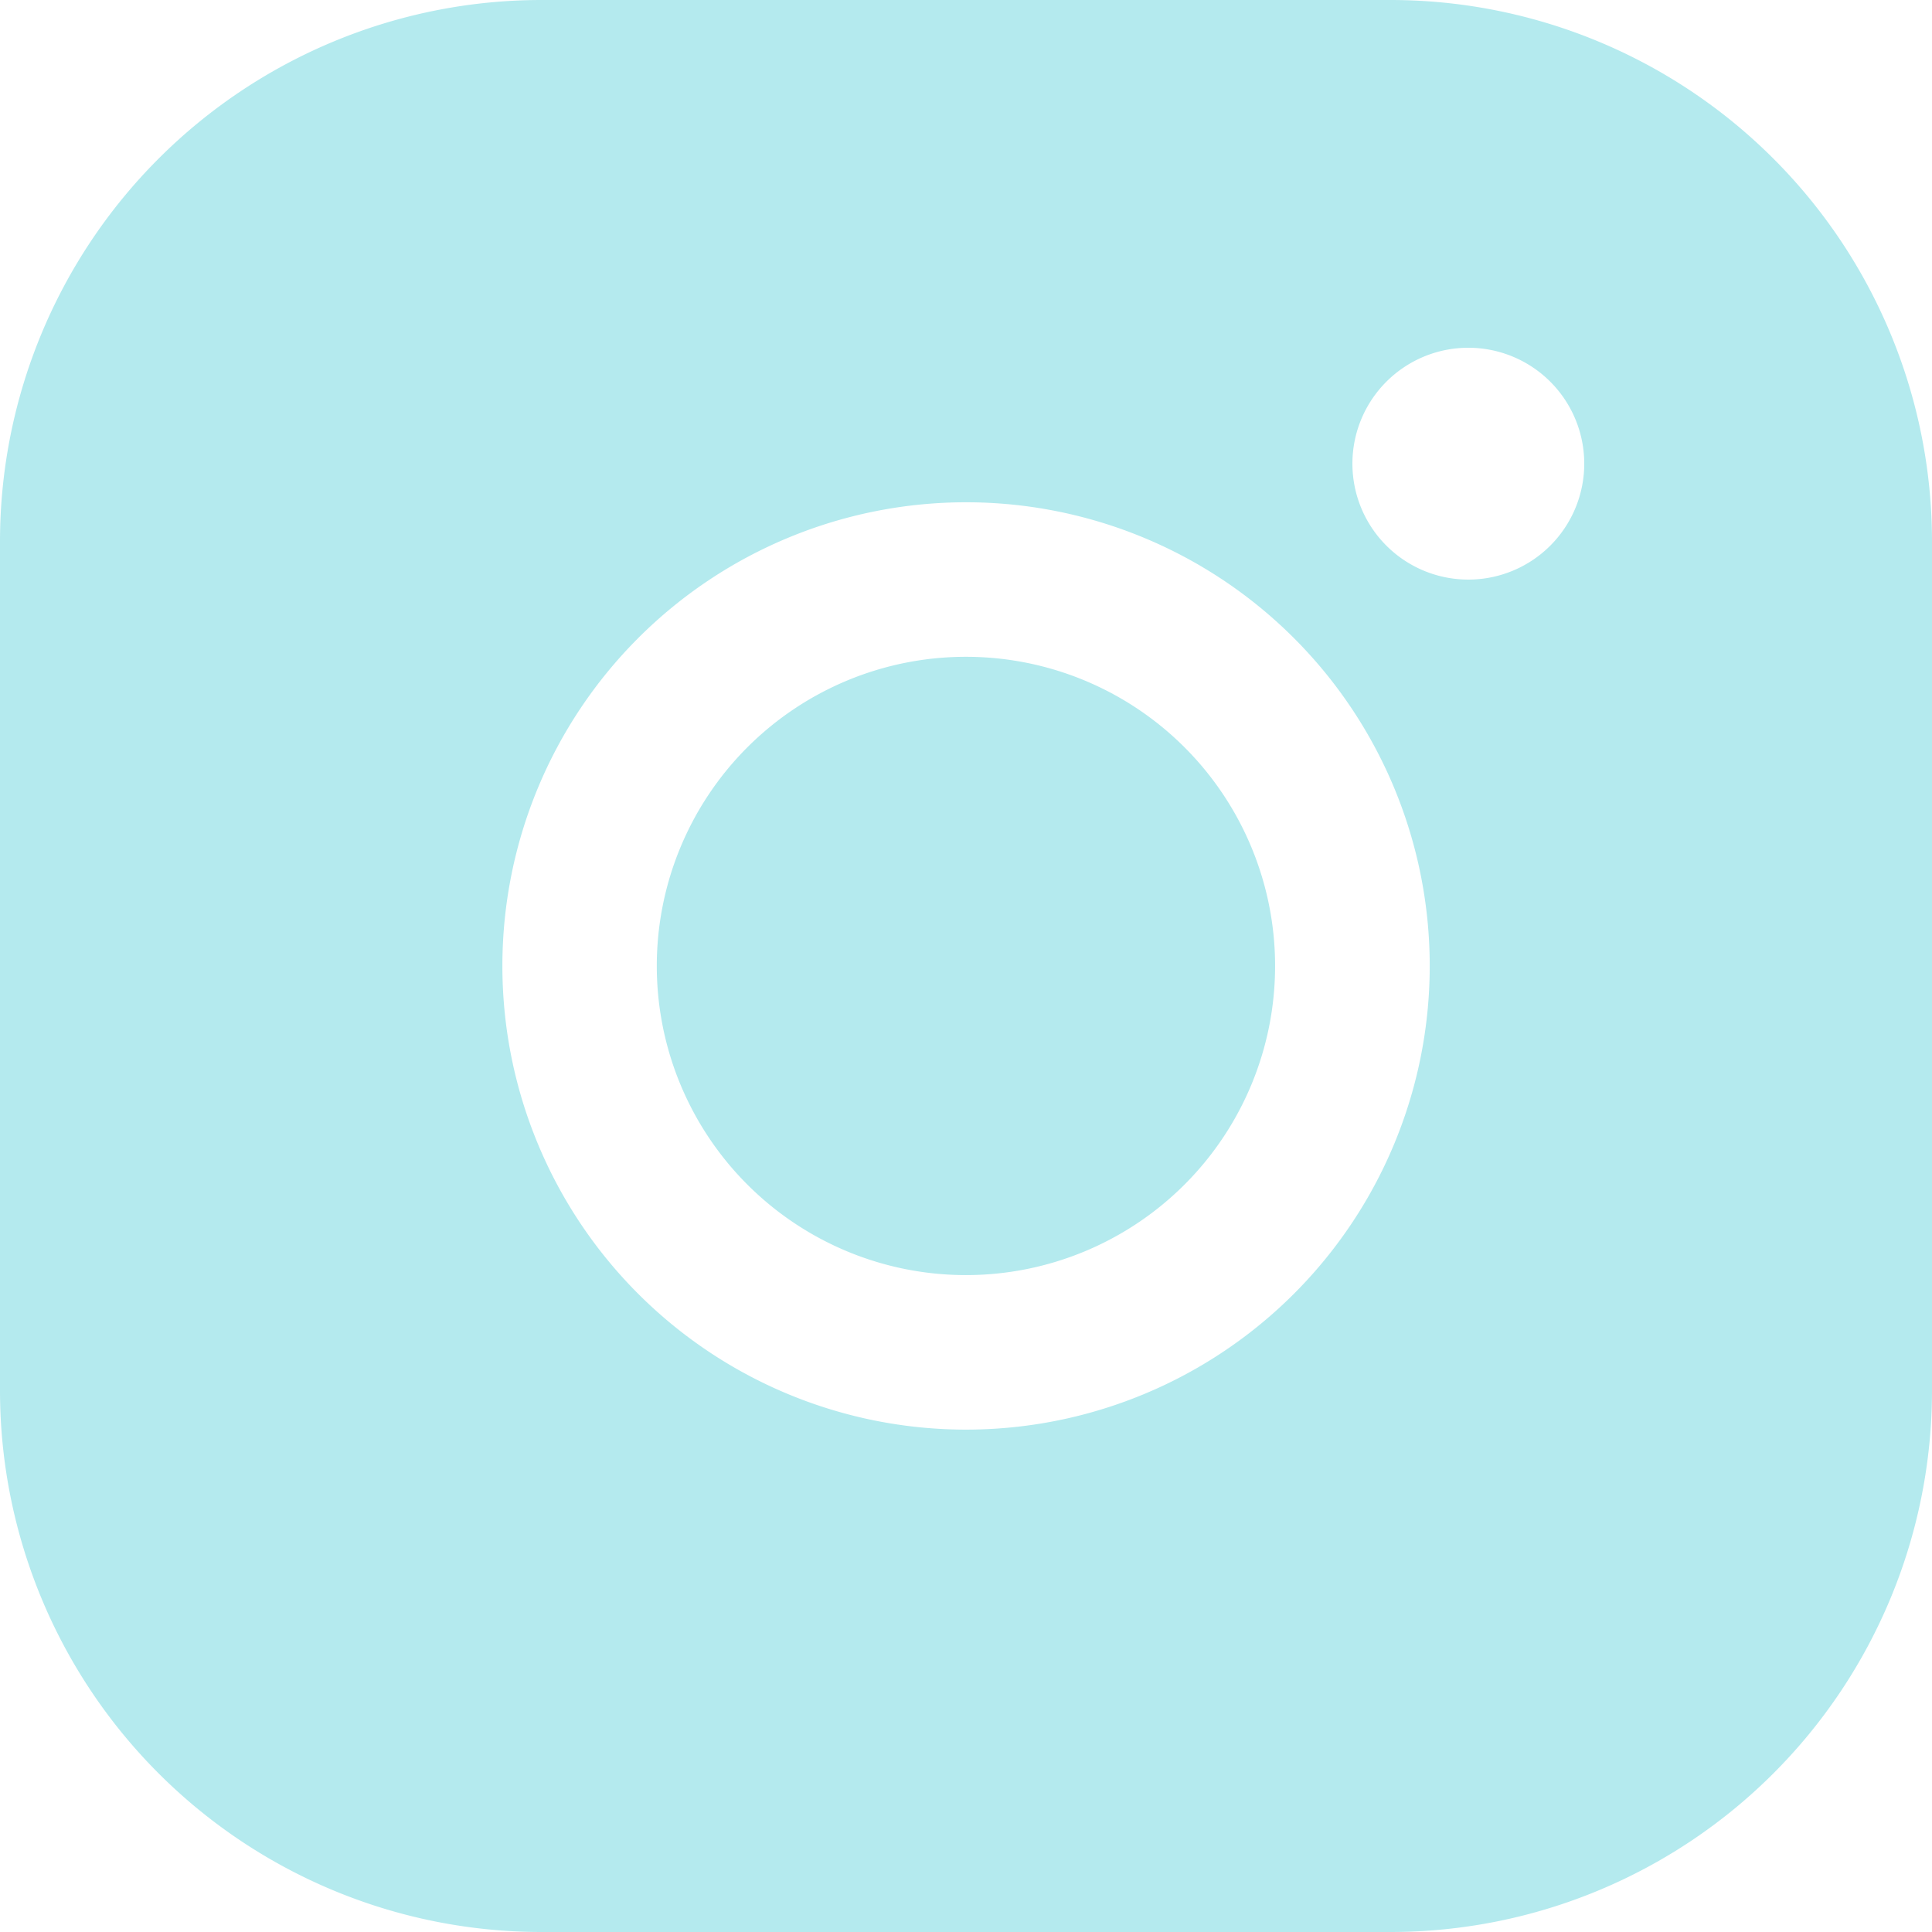 <svg xmlns="http://www.w3.org/2000/svg" width="17.667" height="17.667" viewBox="0 0 17.667 17.667">
  <path id="instagram_logo_icon_173753" d="M39.66,36.833a2.827,2.827,0,1,1-2.827-2.827A2.827,2.827,0,0,1,39.66,36.833Zm6.007-3.887V40.72a4.952,4.952,0,0,1-4.947,4.947H32.947A4.952,4.952,0,0,1,28,40.72V32.947A4.952,4.952,0,0,1,32.947,28H40.72A4.952,4.952,0,0,1,45.667,32.947Zm-4.593,3.887a4.24,4.24,0,1,0-4.24,4.24A4.24,4.24,0,0,0,41.074,36.833Zm1.413-4.593a1.06,1.06,0,1,0-1.06,1.06A1.06,1.06,0,0,0,42.487,32.24Z" transform="translate(-28 -28)" fill="#b4eaee"/>
</svg>
